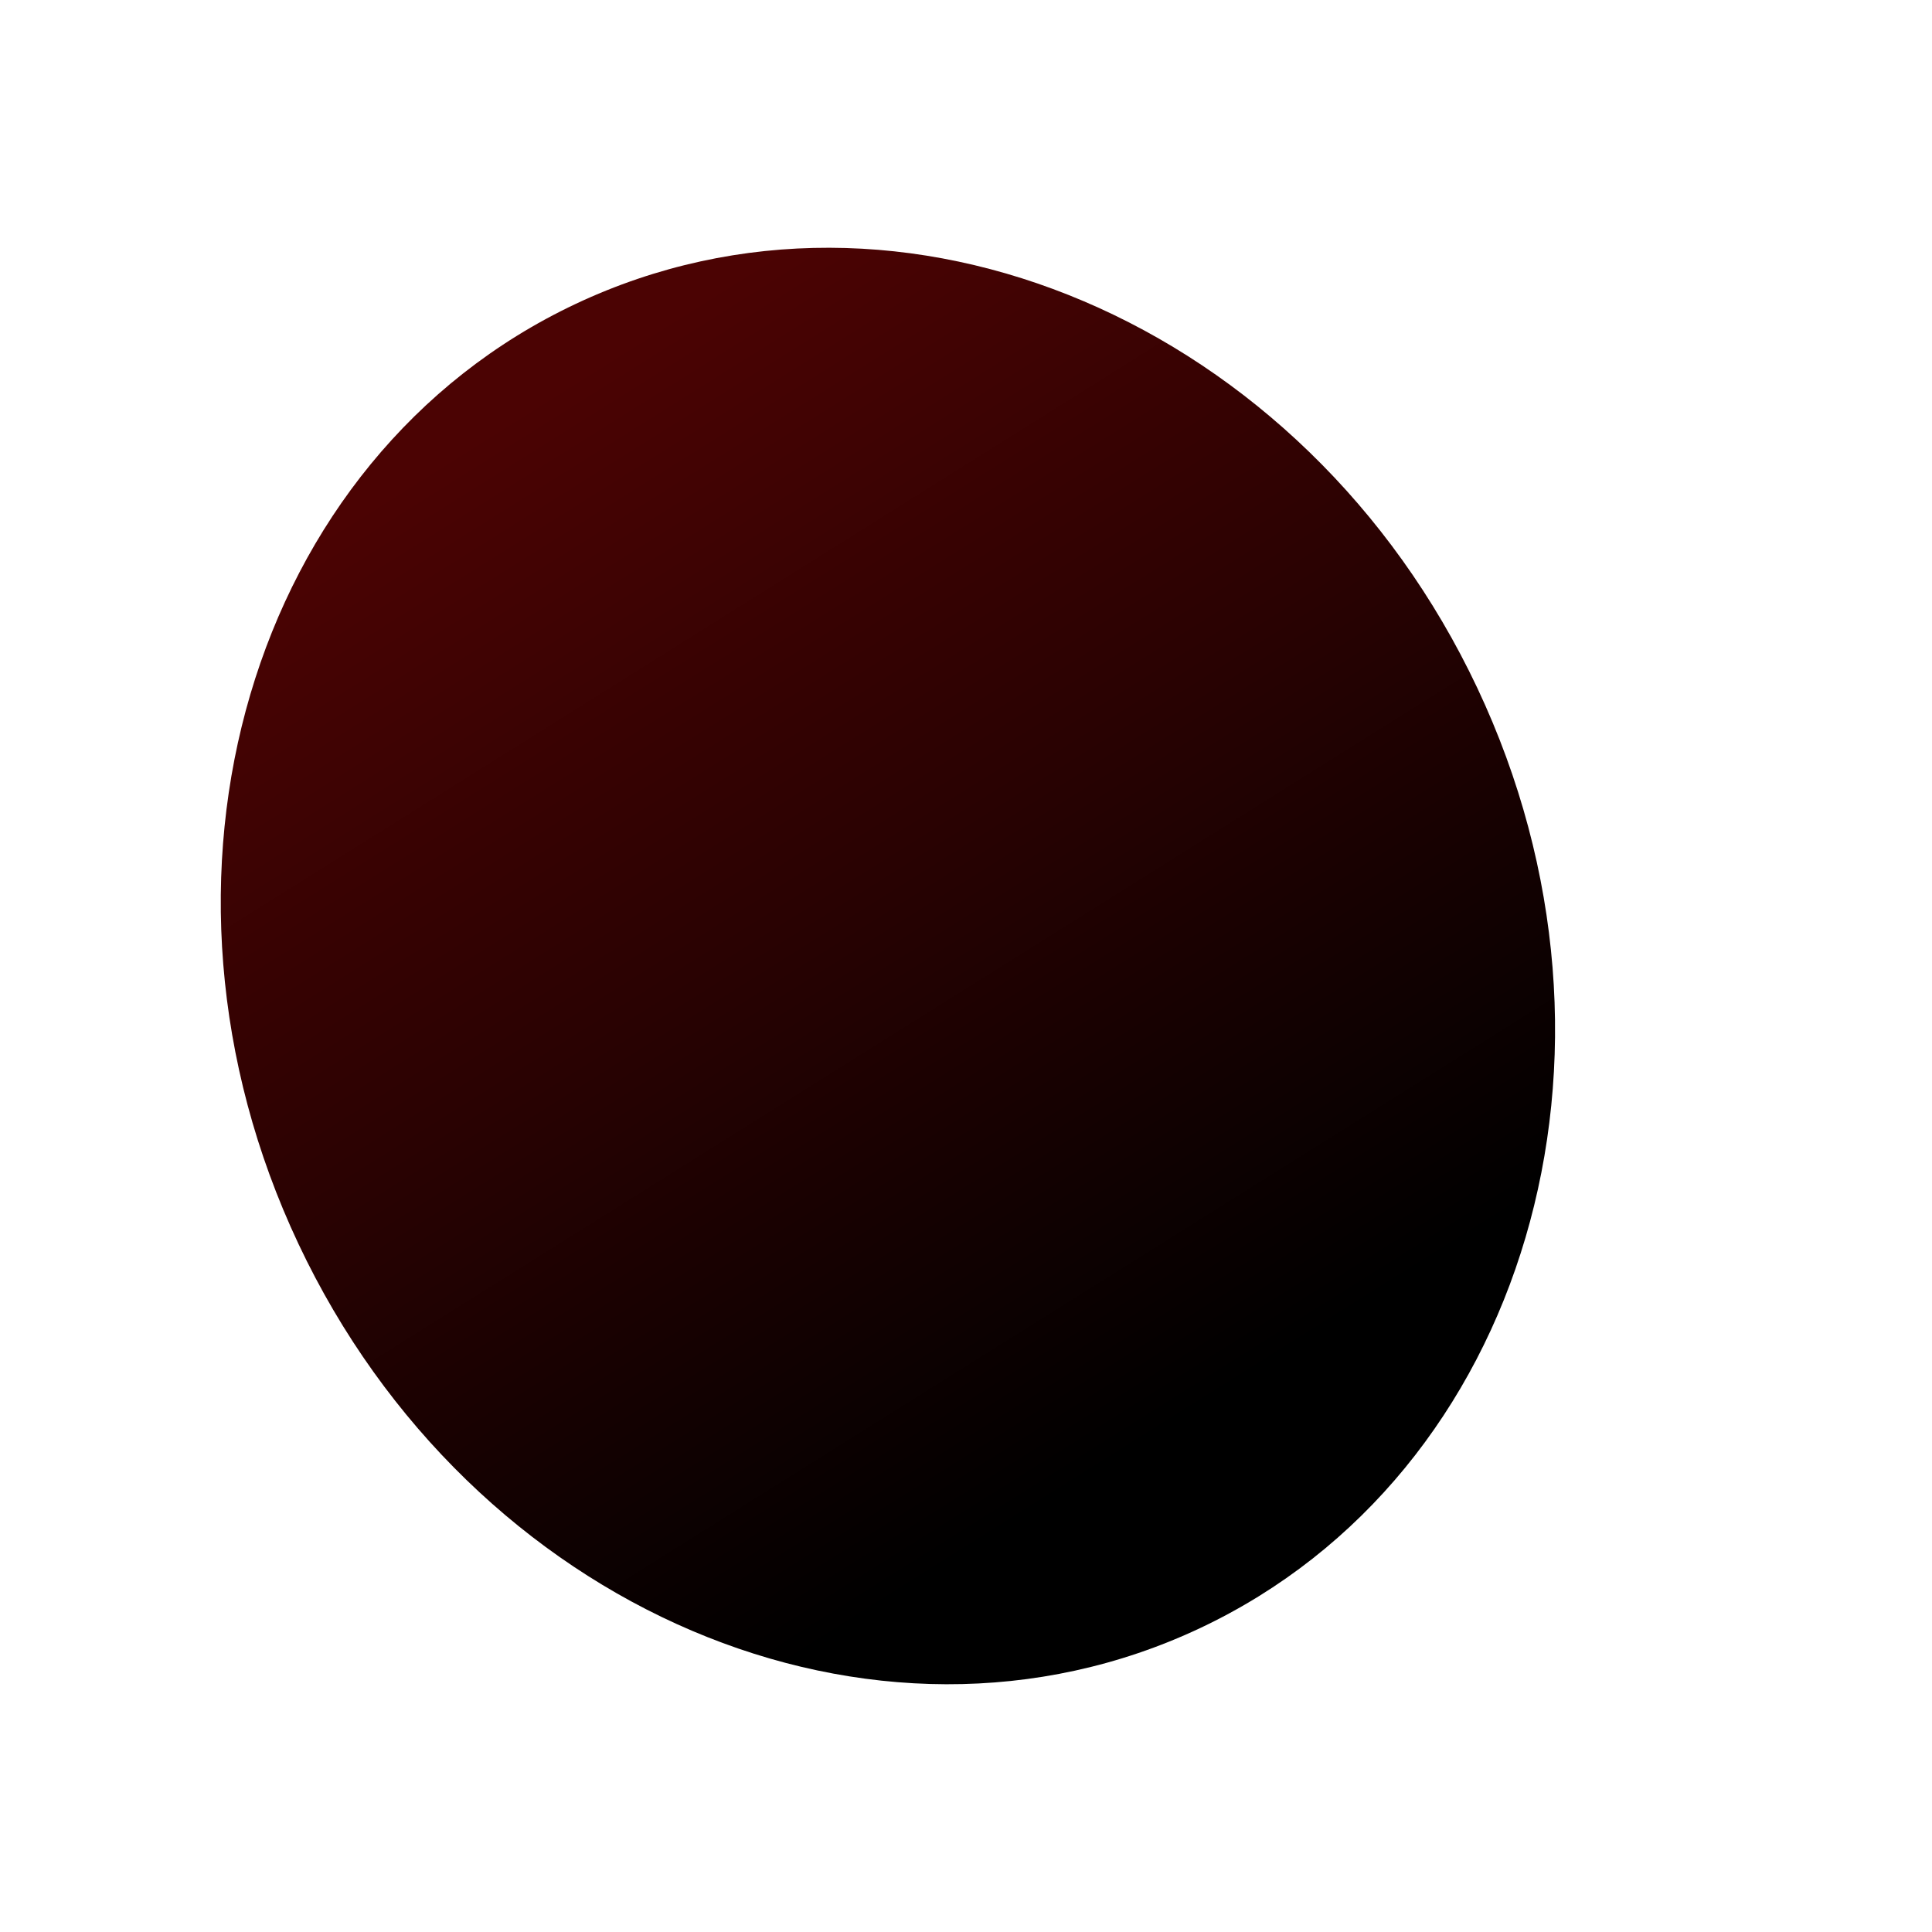 <?xml version="1.0" encoding="utf-8"?>
<!-- Generator: Adobe Illustrator 24.0.1, SVG Export Plug-In . SVG Version: 6.00 Build 0)  -->
<svg version="1.1" id="Layer_2" xmlns="http://www.w3.org/2000/svg" xmlns:xlink="http://www.w3.org/1999/xlink" x="0px" y="0px"
	 viewBox="0 0 720 720" style="enable-background:new 0 0 720 720;" xml:space="preserve">
<style type="text/css">
	.st0{fill:url(#SVGID_1_);}
</style>
<linearGradient id="SVGID_1_" gradientUnits="userSpaceOnUse" x1="198.776" y1="149.303" x2="448.115" y2="546.942">
	<stop  offset="0" style="stop-color:#4B0303"/>
	<stop  offset="0.451" style="stop-color:#2A0202"/>
	<stop  offset="0.959" style="stop-color:#000000"/>
</linearGradient>
<path class="st0" d="M550.55,256.39c64.28,136.26,18.04,293.12-103.27,350.34s-271.76-6.85-336.03-143.12S93.2,170.49,214.51,113.27
	S486.27,120.13,550.55,256.39z"/>
</svg>
